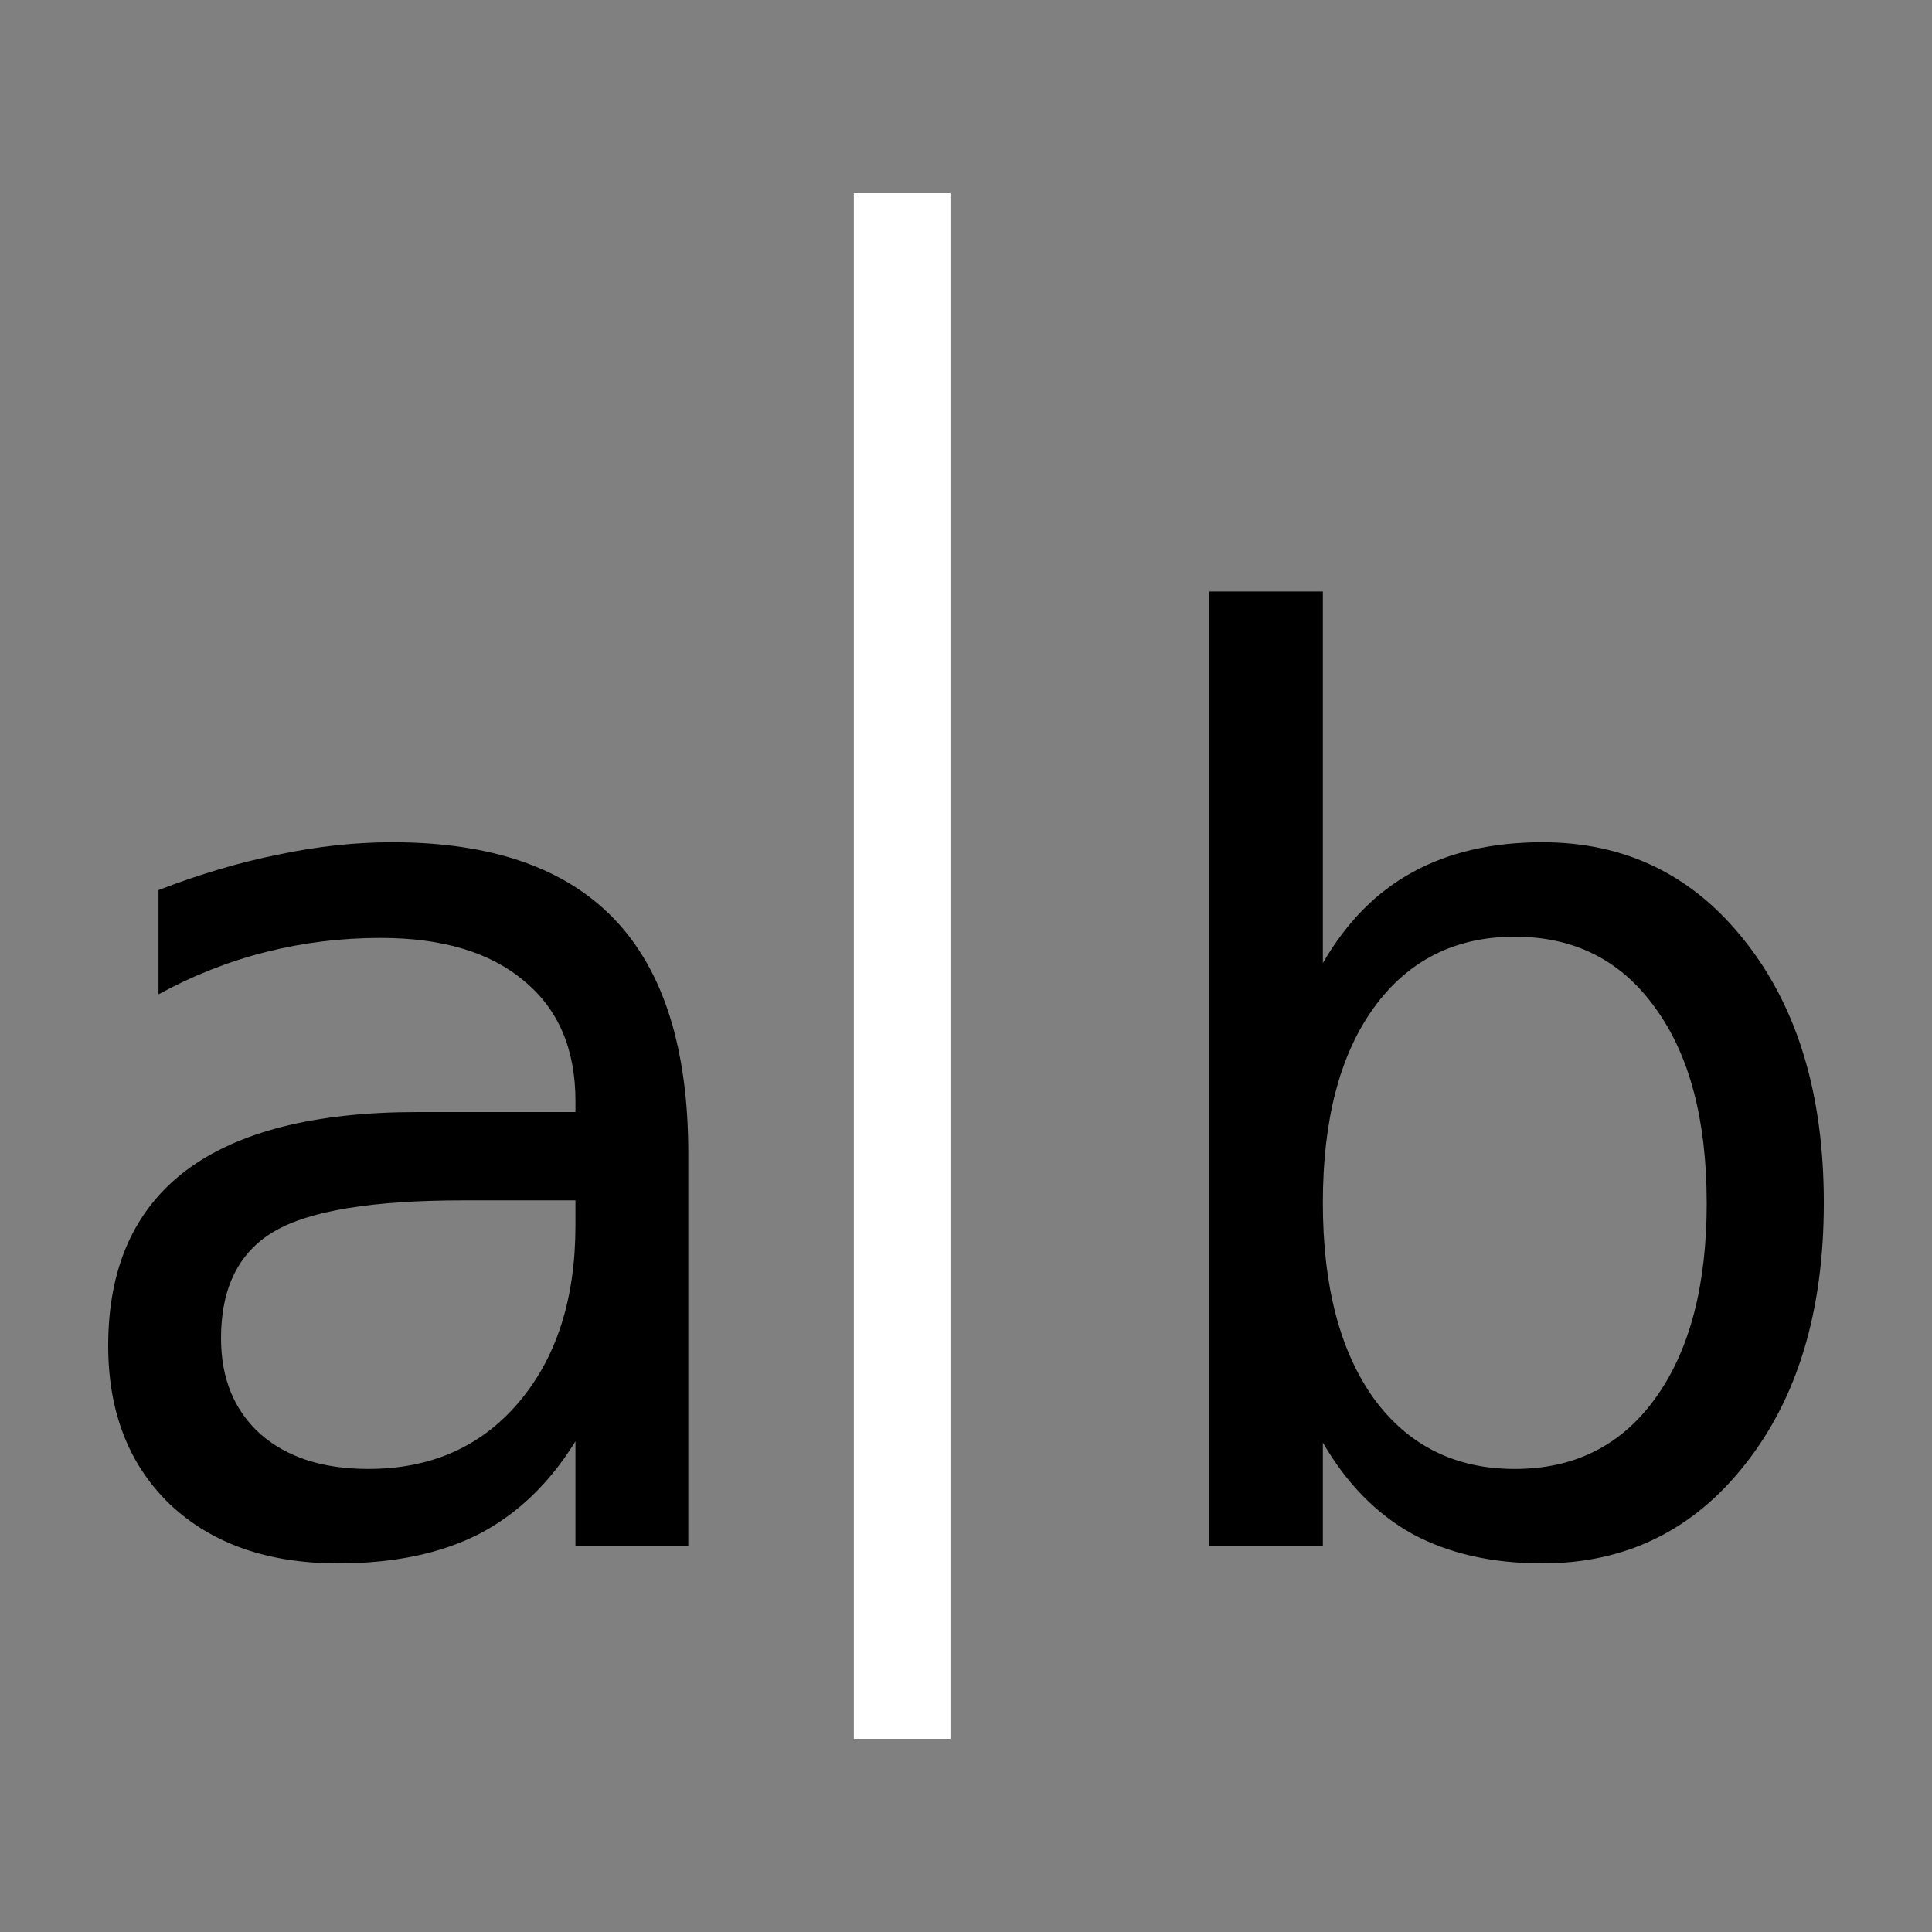 <svg xmlns="http://www.w3.org/2000/svg" viewBox="0 0 512 512"><rect x="0" y="0" width="512" height="512" fill="#808080" stroke="none"/><path d="m239.08 51.2v409.6" style="fill:none;stroke:#fff;stroke-width:25.6"/><path d="m122.76 318.11c-24.16 0-40.896 2.763-50.21 8.288-9.317 5.525-13.975 14.95-13.975 28.27 0 10.617 3.467 19.07 10.4 25.35 7.04 6.175 16.575 9.263 28.6 9.262 16.575 0 29.846-5.85 39.813-17.55 10.07-11.808 15.11-27.462 15.11-46.962v-6.663h-29.737m59.64-12.35v103.84h-29.9v-27.625c-6.825 11.05-15.329 19.229-25.512 24.538-10.183 5.2-22.642 7.8-37.38 7.8-18.633 0-33.475-5.2-44.525-15.6-10.942-10.508-16.413-24.537-16.412-42.09 0-20.475 6.825-35.912 20.475-46.31 13.758-10.4 34.23-15.6 61.43-15.6h41.925v-2.925c0-13.758-4.55-24.375-13.65-31.85-8.992-7.583-21.667-11.375-38.02-11.375-10.4 0-20.529 1.246-30.388 3.737-9.858 2.492-19.338 6.229-28.437 11.213v-27.625c10.942-4.225 21.558-7.366 31.85-9.425 10.292-2.166 20.312-3.25 30.06-3.25 26.325 0 45.987 6.825 58.987 20.475 13 13.65 19.5 34.34 19.5 62.08"/><path d="m452.29 318.76c0-21.992-4.55-39.22-13.65-51.675-8.992-12.567-21.396-18.85-37.21-18.85-15.817 0-28.28 6.283-37.37 18.85-8.992 12.458-13.488 29.683-13.488 51.675 0 21.992 4.496 39.27 13.488 51.837 9.1 12.458 21.558 18.688 37.38 18.688 15.817 0 28.22-6.229 37.21-18.688 9.1-12.567 13.65-29.846 13.65-51.837m-101.73-63.54c6.283-10.833 14.192-18.85 23.725-24.05 9.642-5.308 21.12-7.962 34.45-7.962 22.1 0 40.03 8.775 53.788 26.325 13.866 17.55 20.8 40.625 20.8 69.23 0 28.6-6.934 51.675-20.8 69.22-13.758 17.55-31.688 26.325-53.788 26.325-13.325 0-24.808-2.6-34.45-7.8-9.533-5.308-17.442-13.379-23.725-24.21v27.3h-30.06v-252.85h30.06v98.47"/></svg>
